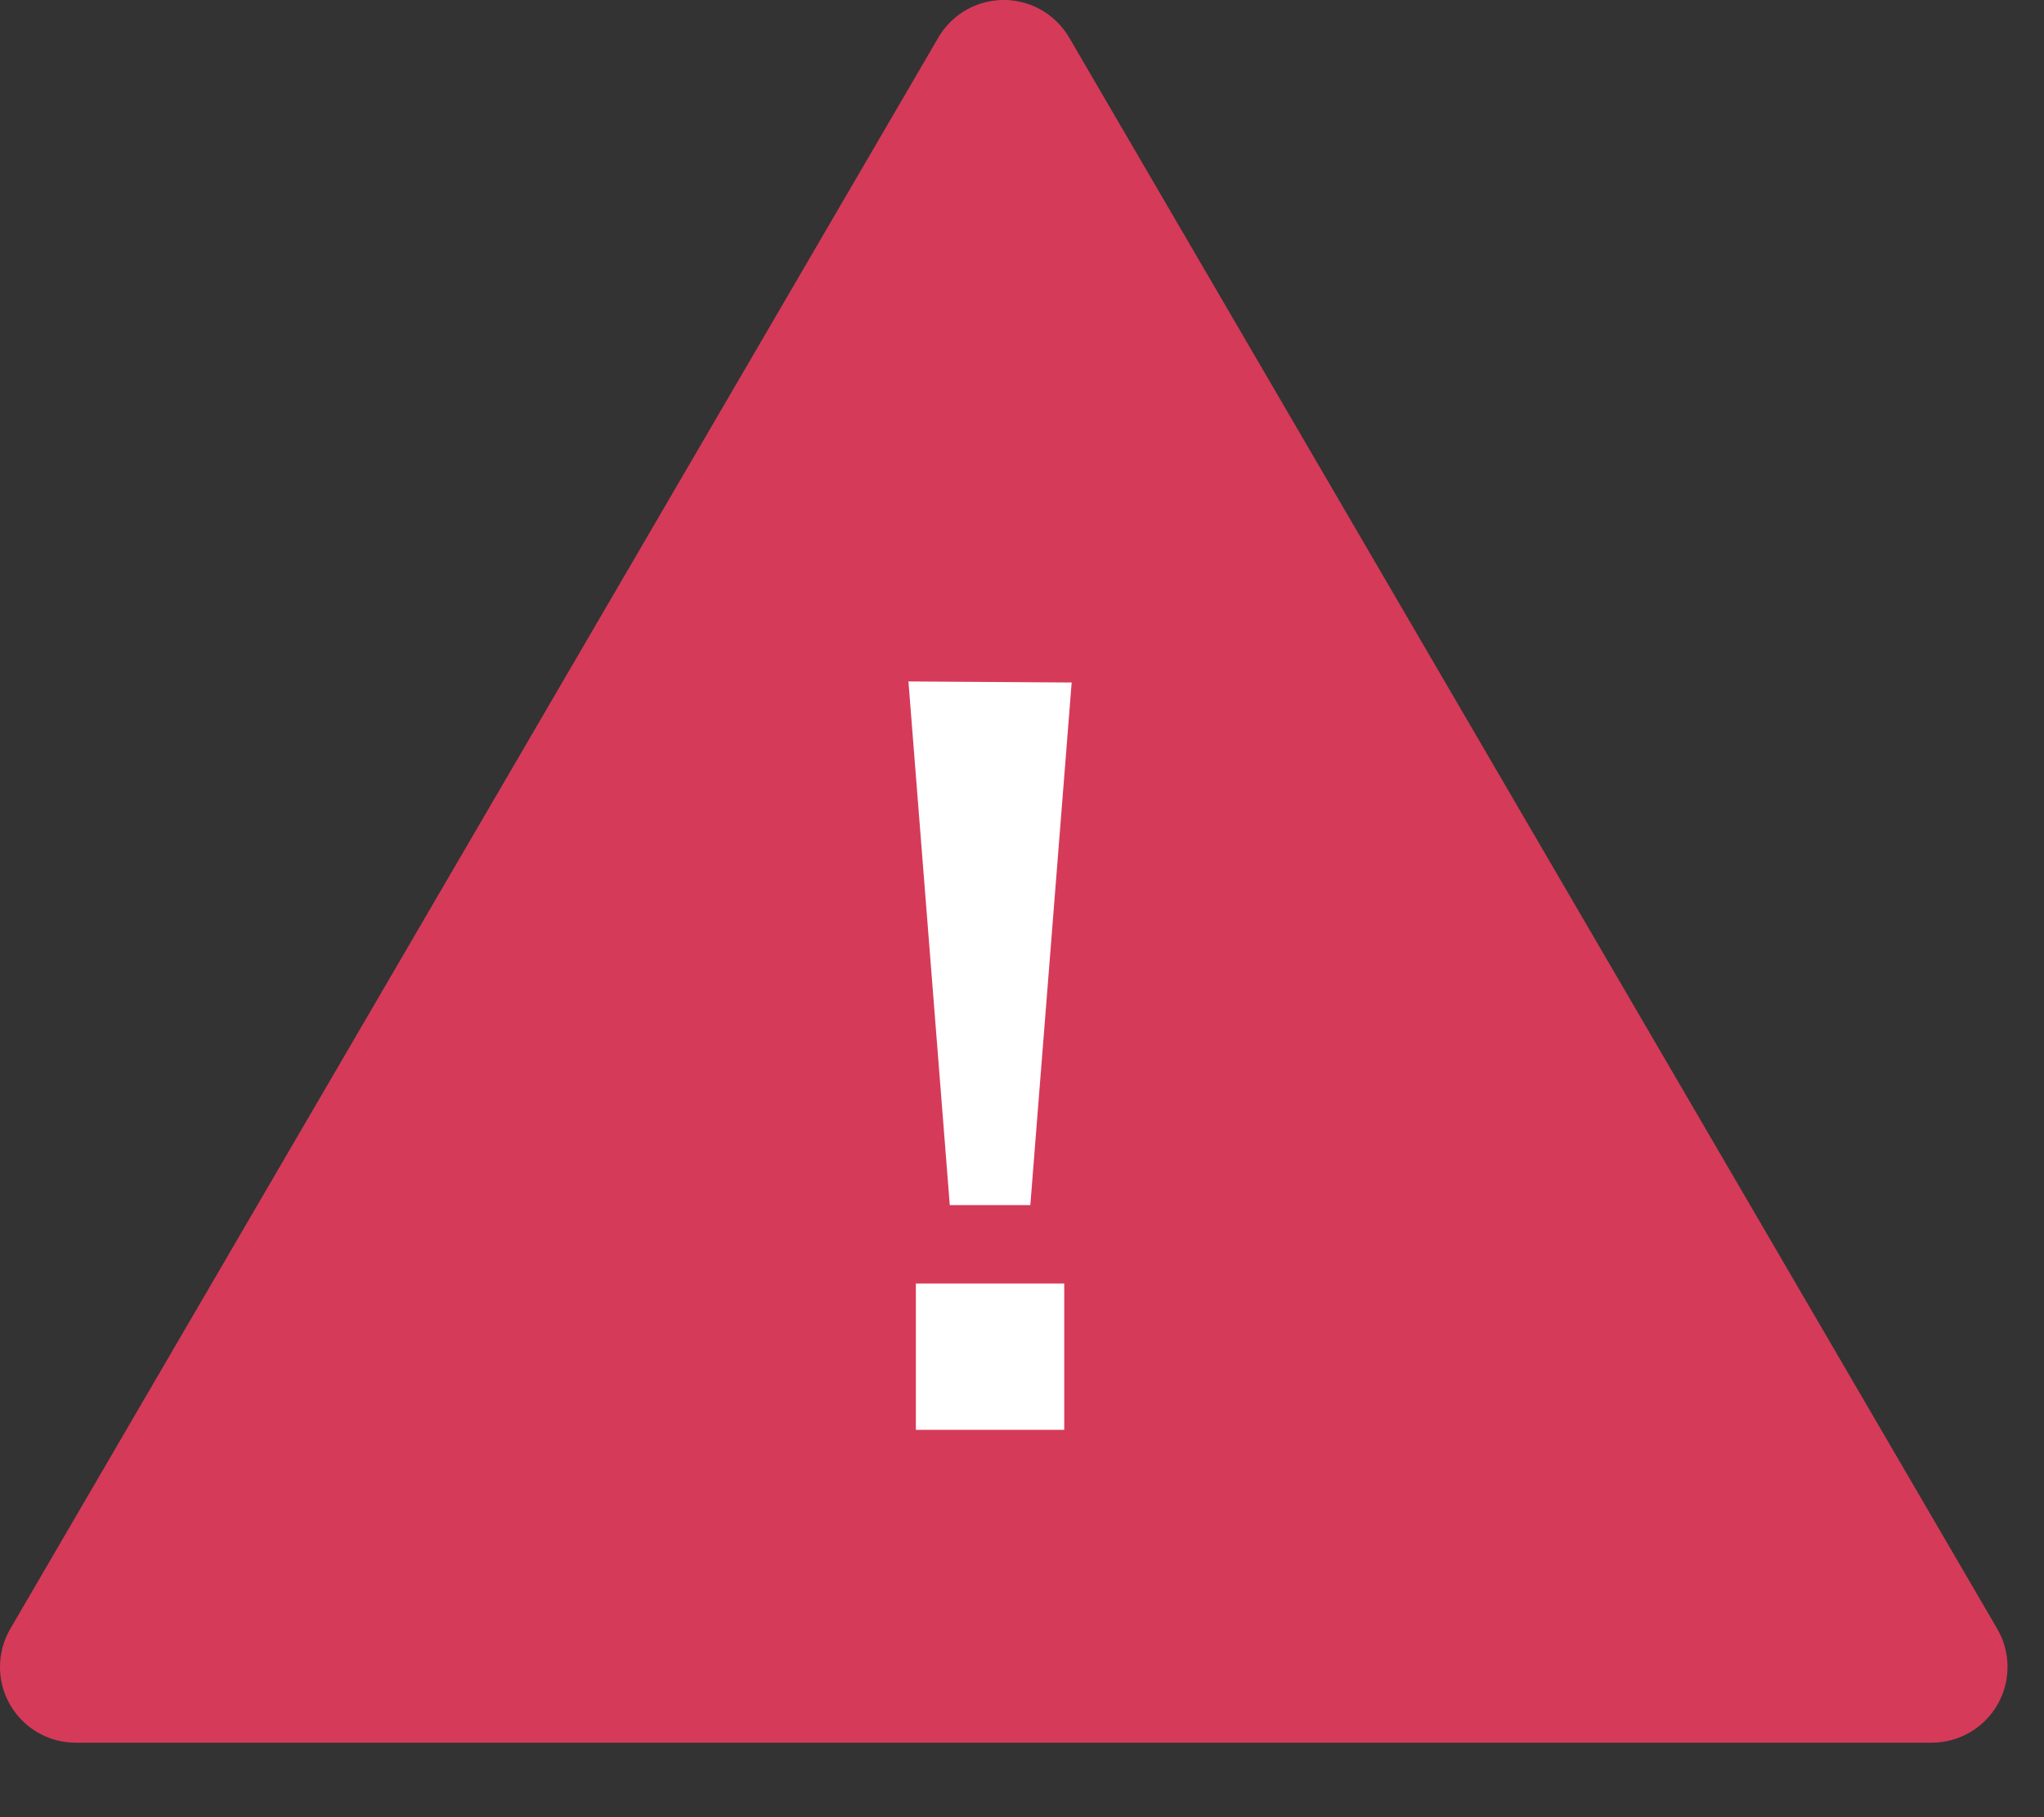 <?xml version="1.0" encoding="UTF-8"?>
<svg width="27px" height="24px" viewBox="0 0 27 24" version="1.1" xmlns="http://www.w3.org/2000/svg" xmlns:xlink="http://www.w3.org/1999/xlink">
    <rect x="0" y="0" width="27" height="24" fill="#333333" stroke="none"/>
    <!-- Generator: Sketch 51.1 (57501) - http://www.bohemiancoding.com/sketch -->
    <title>Group 3</title>
    <desc>Created with Sketch.</desc>
    <defs></defs>
    <g id="App-Manager" stroke="none" stroke-width="1" fill="none" fill-rule="evenodd">
        <g id="App-Detials-1-Copy-2" transform="translate(-509, -401)">
            <g id="Group-3" transform="translate(509, 401)">
                <path d="M14.123,0.496 L26.382,21.512 C26.66,21.989 26.499,22.601 26.022,22.879 C25.869,22.969 25.695,23.016 25.518,23.016 L1,23.016 C0.448,23.016 -3.88911126e-13,22.568 -3.89022148e-13,22.016 C-3.89022148e-13,21.838 0.047,21.665 0.136,21.512 L12.395,0.496 C12.673,0.019 13.286,-0.142 13.763,0.136 C13.912,0.223 14.036,0.347 14.123,0.496 Z" id="Triangle-2" fill="#D63A59"></path>
                <path d="M12.546,15.916 L12,9 L14.156,9.014 L13.61,15.916 L12.546,15.916 Z M12.098,16.952 L14.058,16.952 L14.058,18.884 L12.098,18.884 L12.098,16.952 Z" id="!" fill="#FFFFFF"></path>
            </g>
        </g>
    </g>
</svg>